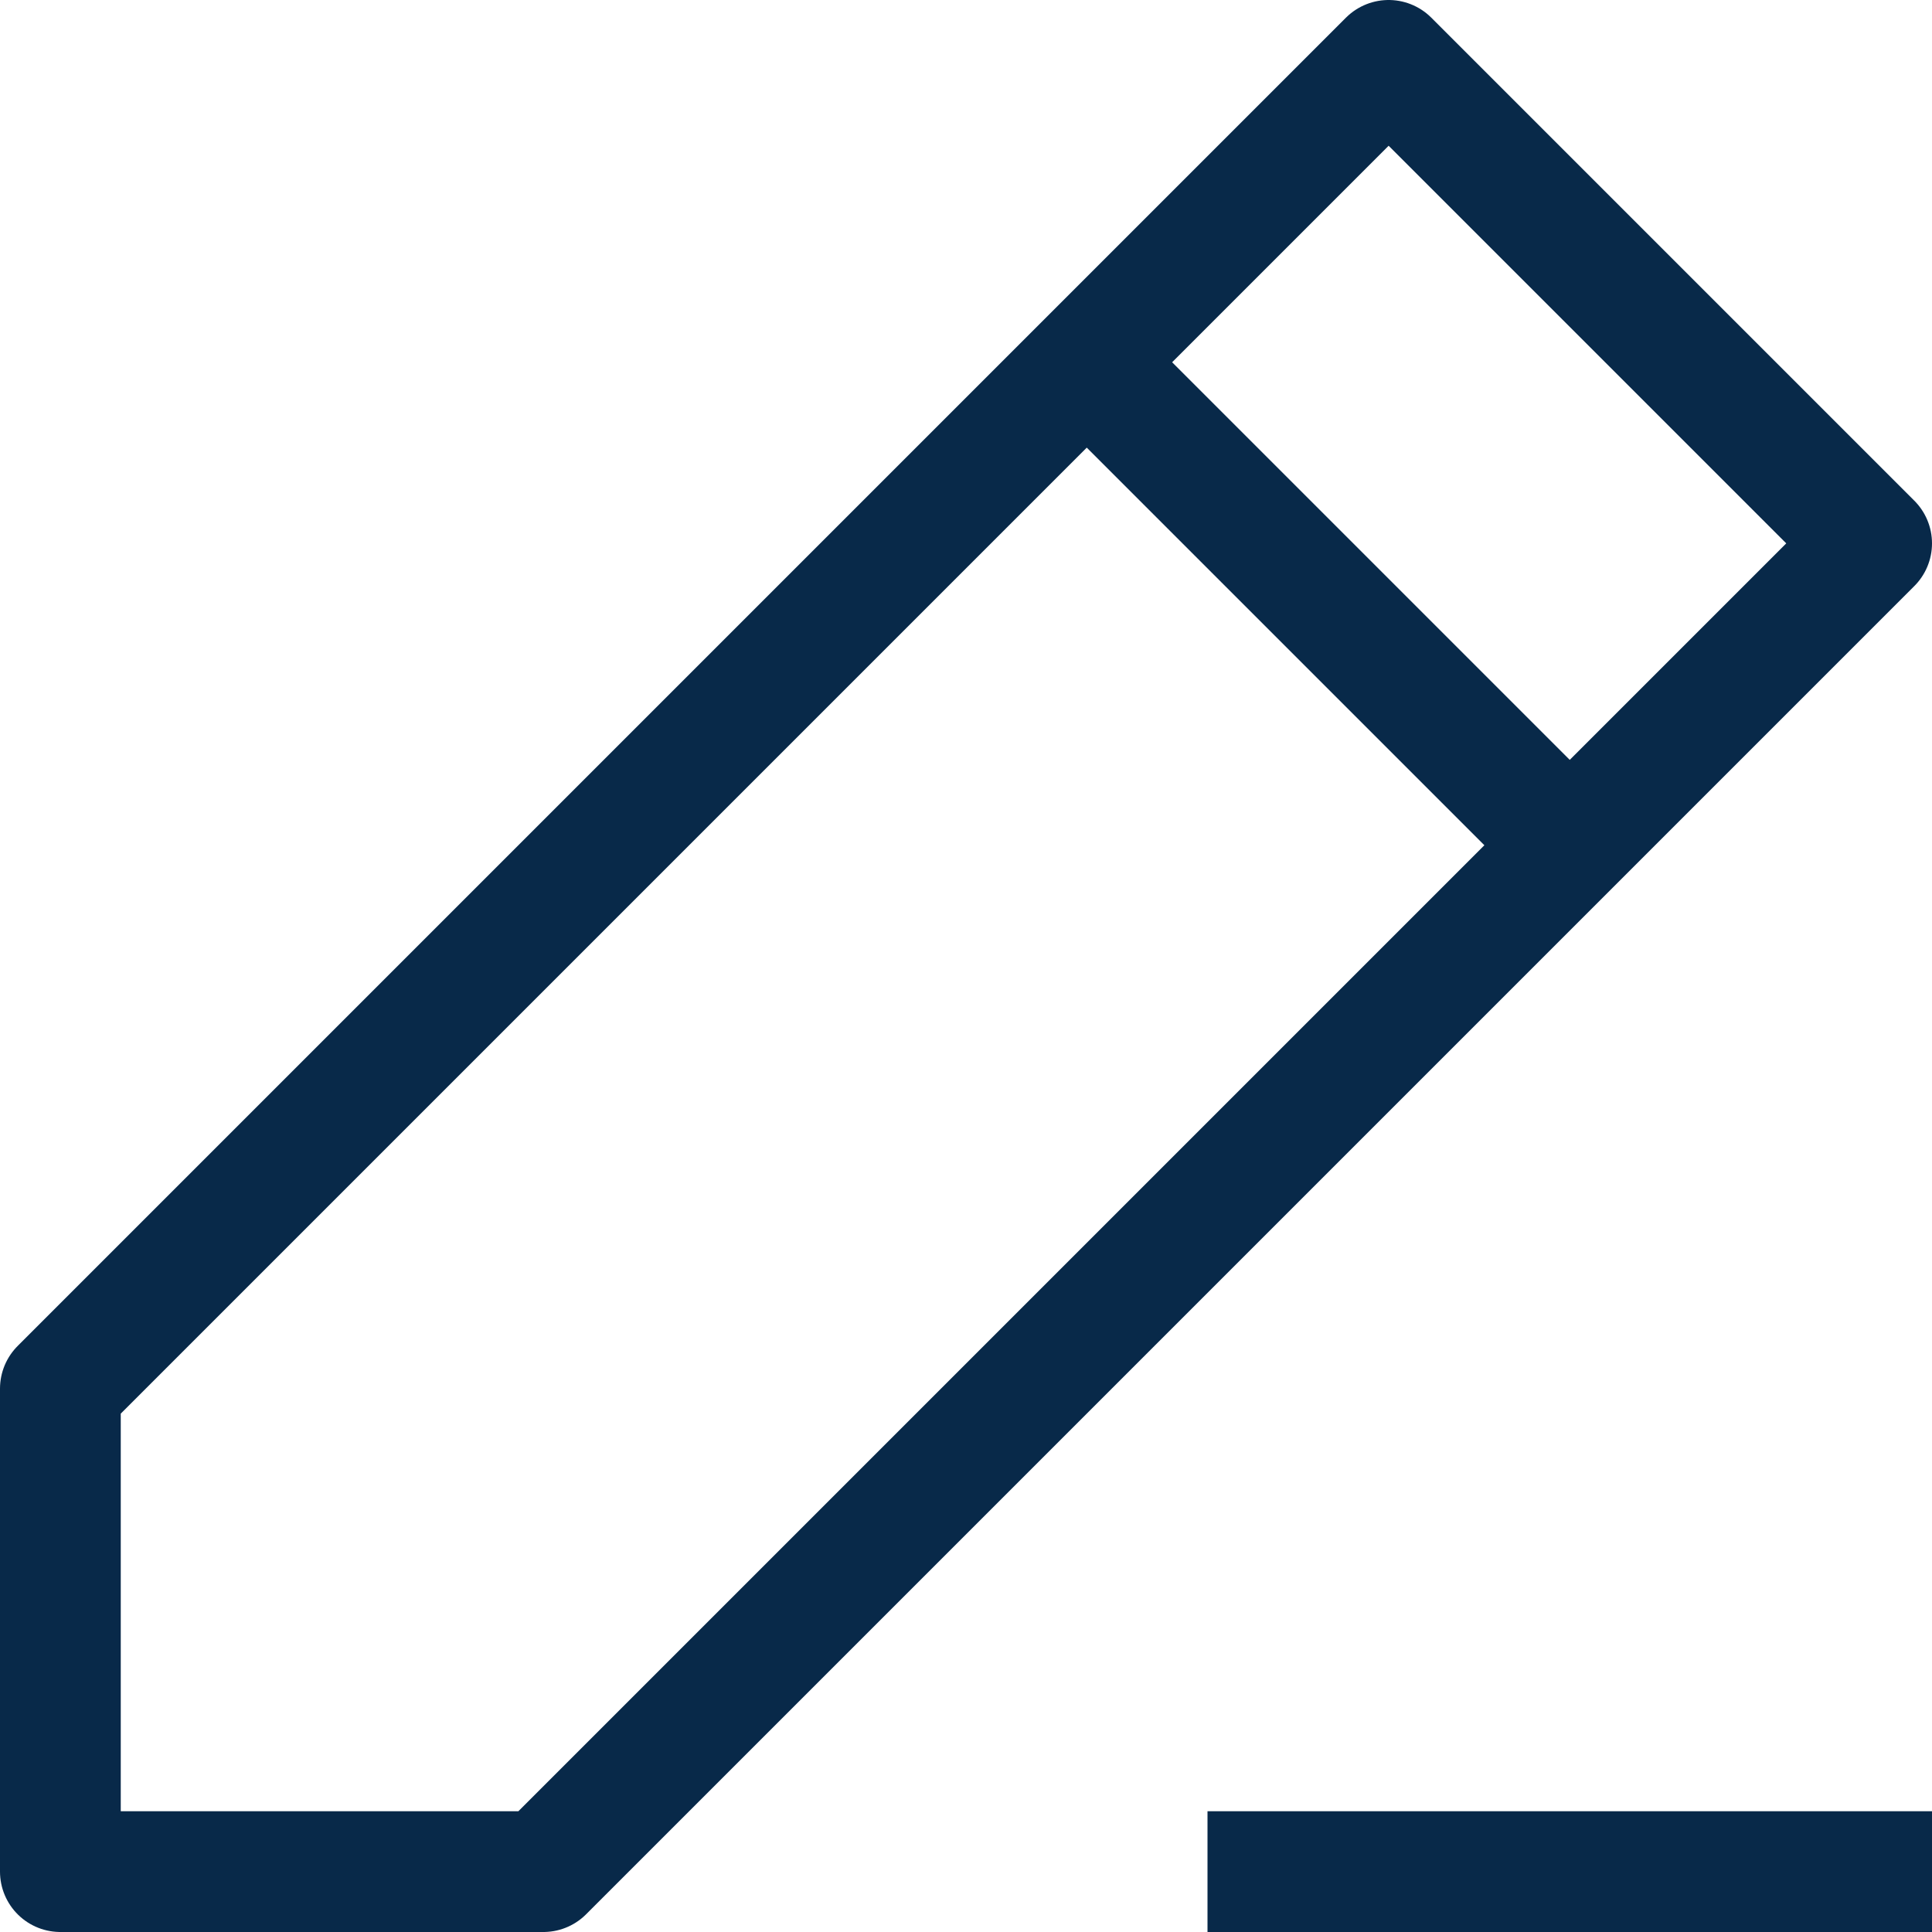 <svg width="16" height="16" viewBox="0 0 16 16" fill="none" xmlns="http://www.w3.org/2000/svg">
<path d="M9 3L11.5 0.5L15.5 4.5L13 7M9 3L0.5 11.5V15.5H4.5L13 7M9 3L13 7" stroke="#082949" stroke-linejoin="round"/>
<path d="M10 15.5H16" stroke="#082949" stroke-linejoin="round"/>
</svg>
